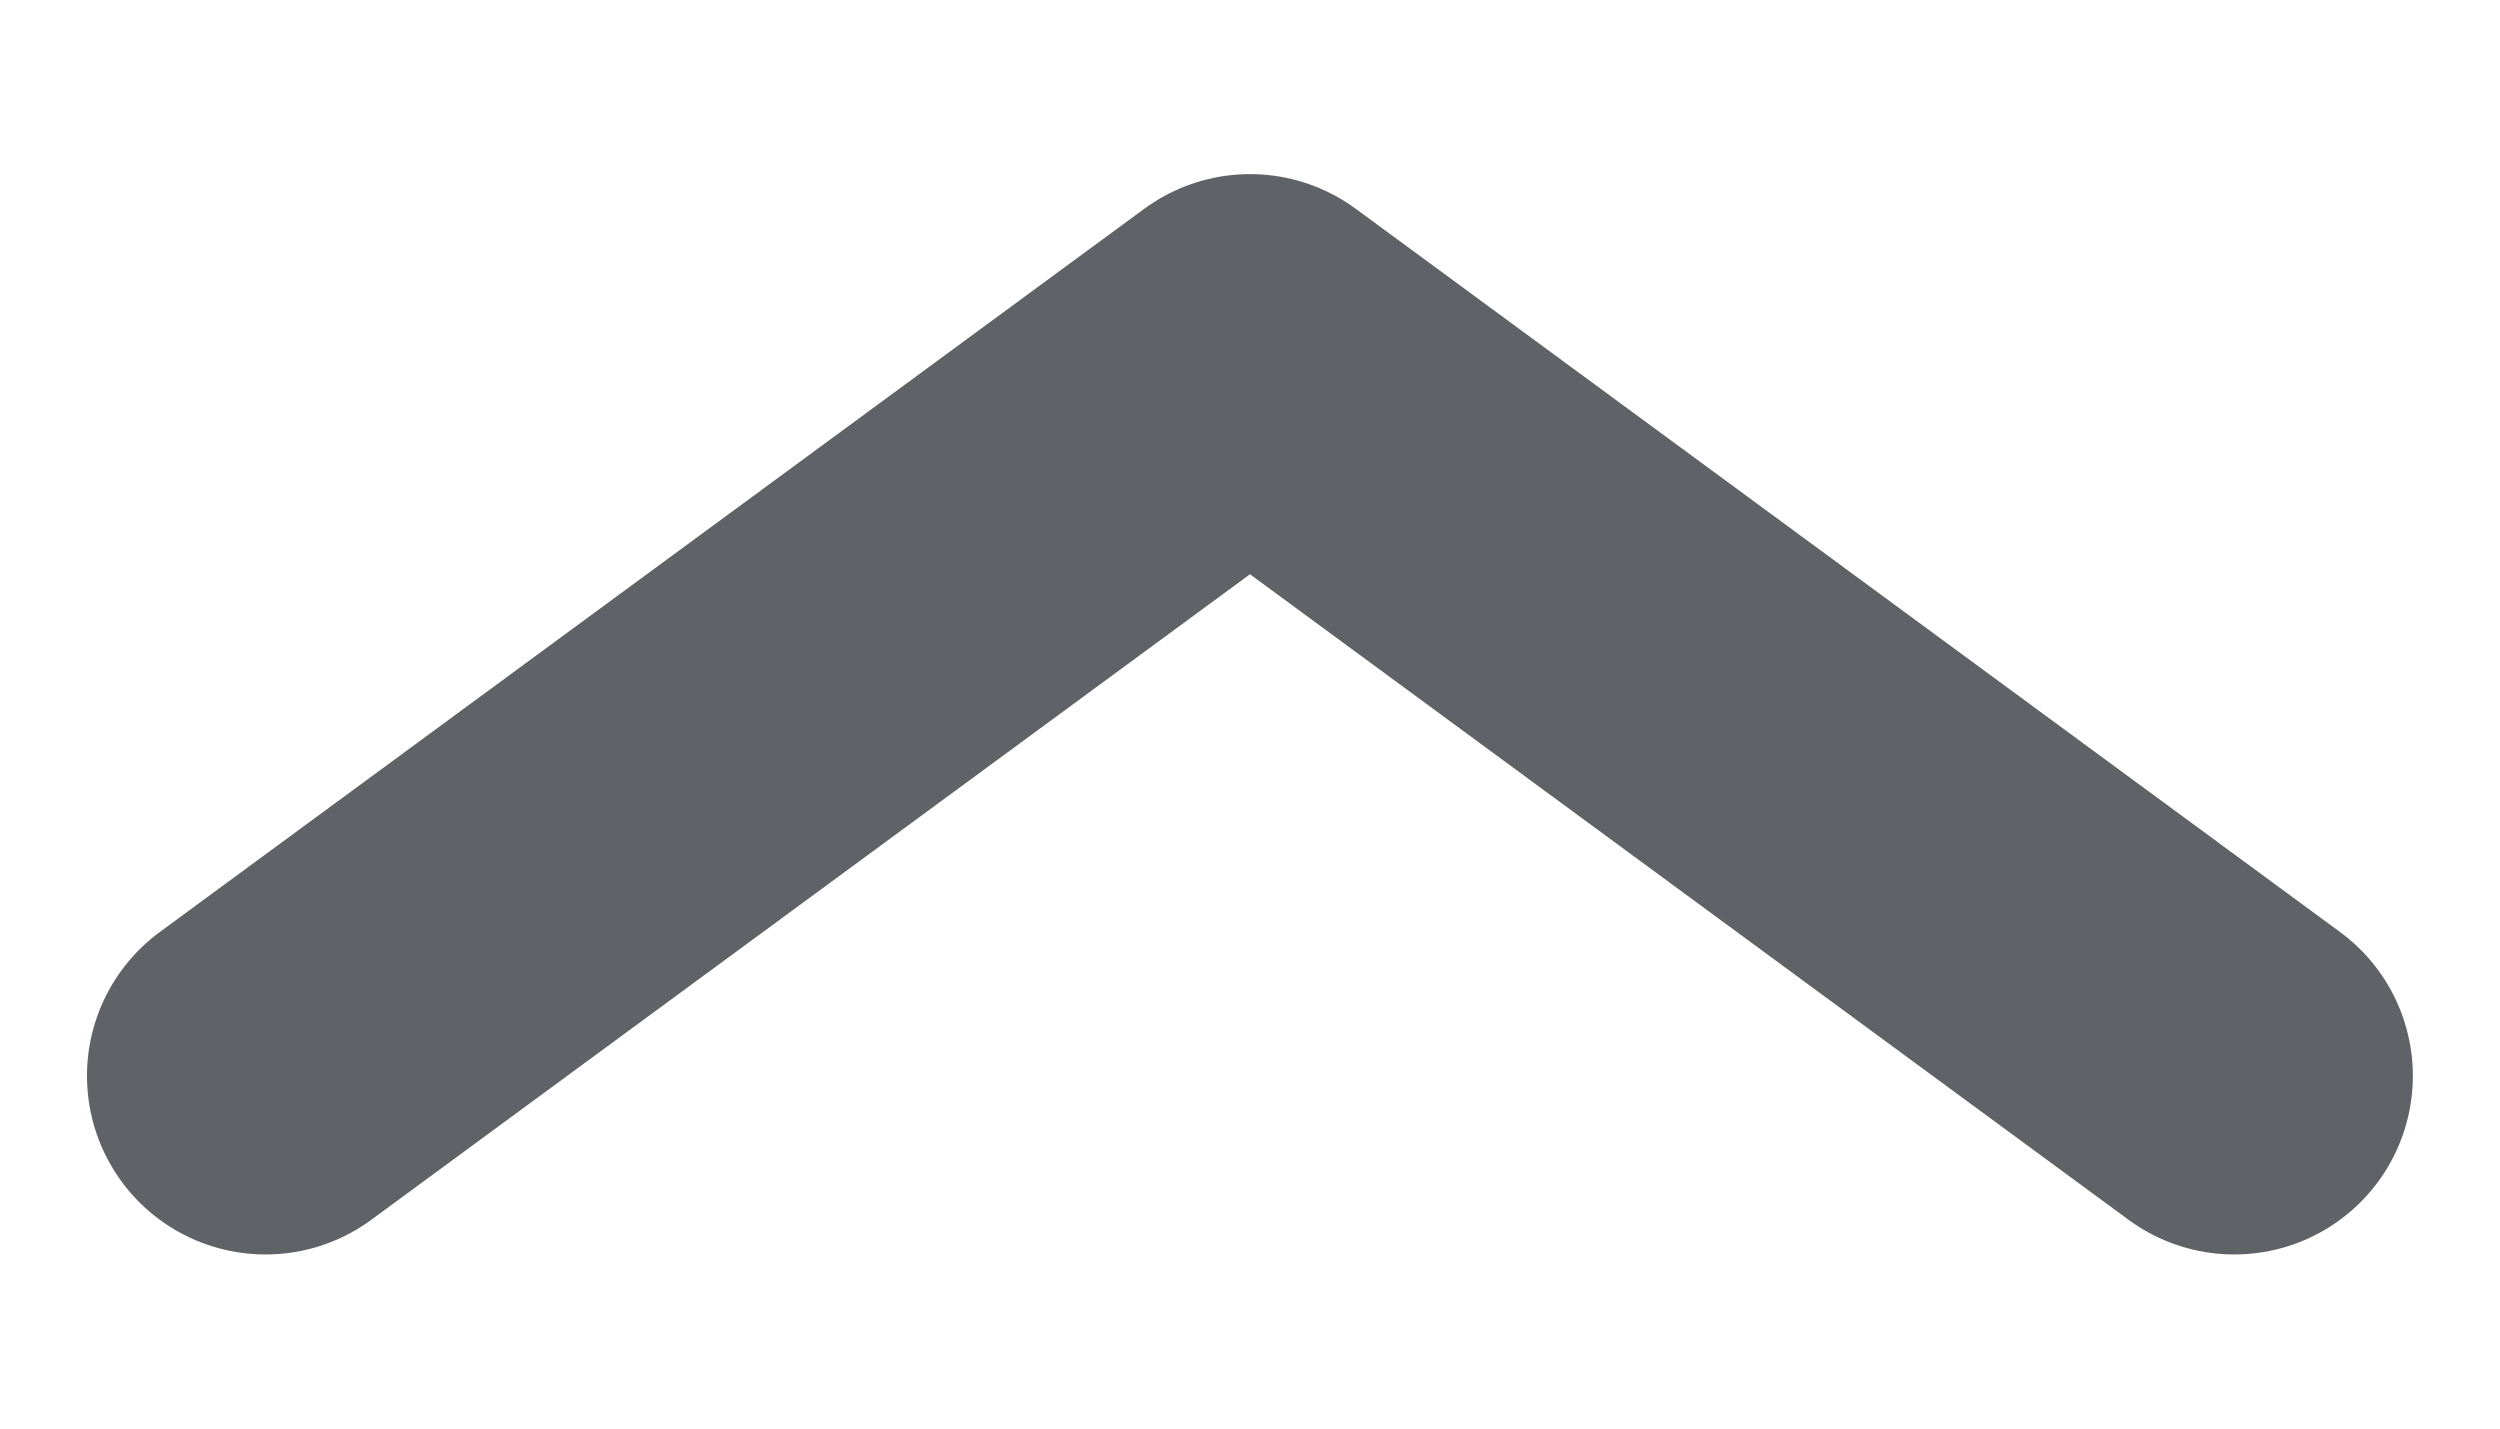 <svg width="14" height="8" viewBox="0 0 14 8" fill="none" xmlns="http://www.w3.org/2000/svg">
<g clip-path="url(#clip0_101_2)">
<mask id="mask0_101_2" style="mask-type:luminance" maskUnits="userSpaceOnUse" x="0" y="0" width="14" height="8">
<path d="M0 8L14 8L14 0L-6.99382e-07 1.22392e-06L0 8Z" fill="white"/>
</mask>
<g mask="url(#mask0_101_2)">
<path d="M12.512 6.025L7 1.975L1.487 6.025" stroke="#5F6368" stroke-width="2" stroke-linecap="round" stroke-linejoin="round"/>
</g>
</g>
<defs>
<clipPath id="clip0_101_2">
<rect width="14" height="8" fill="white" transform="translate(14 8) rotate(180)"/>
</clipPath>
</defs>
</svg>
